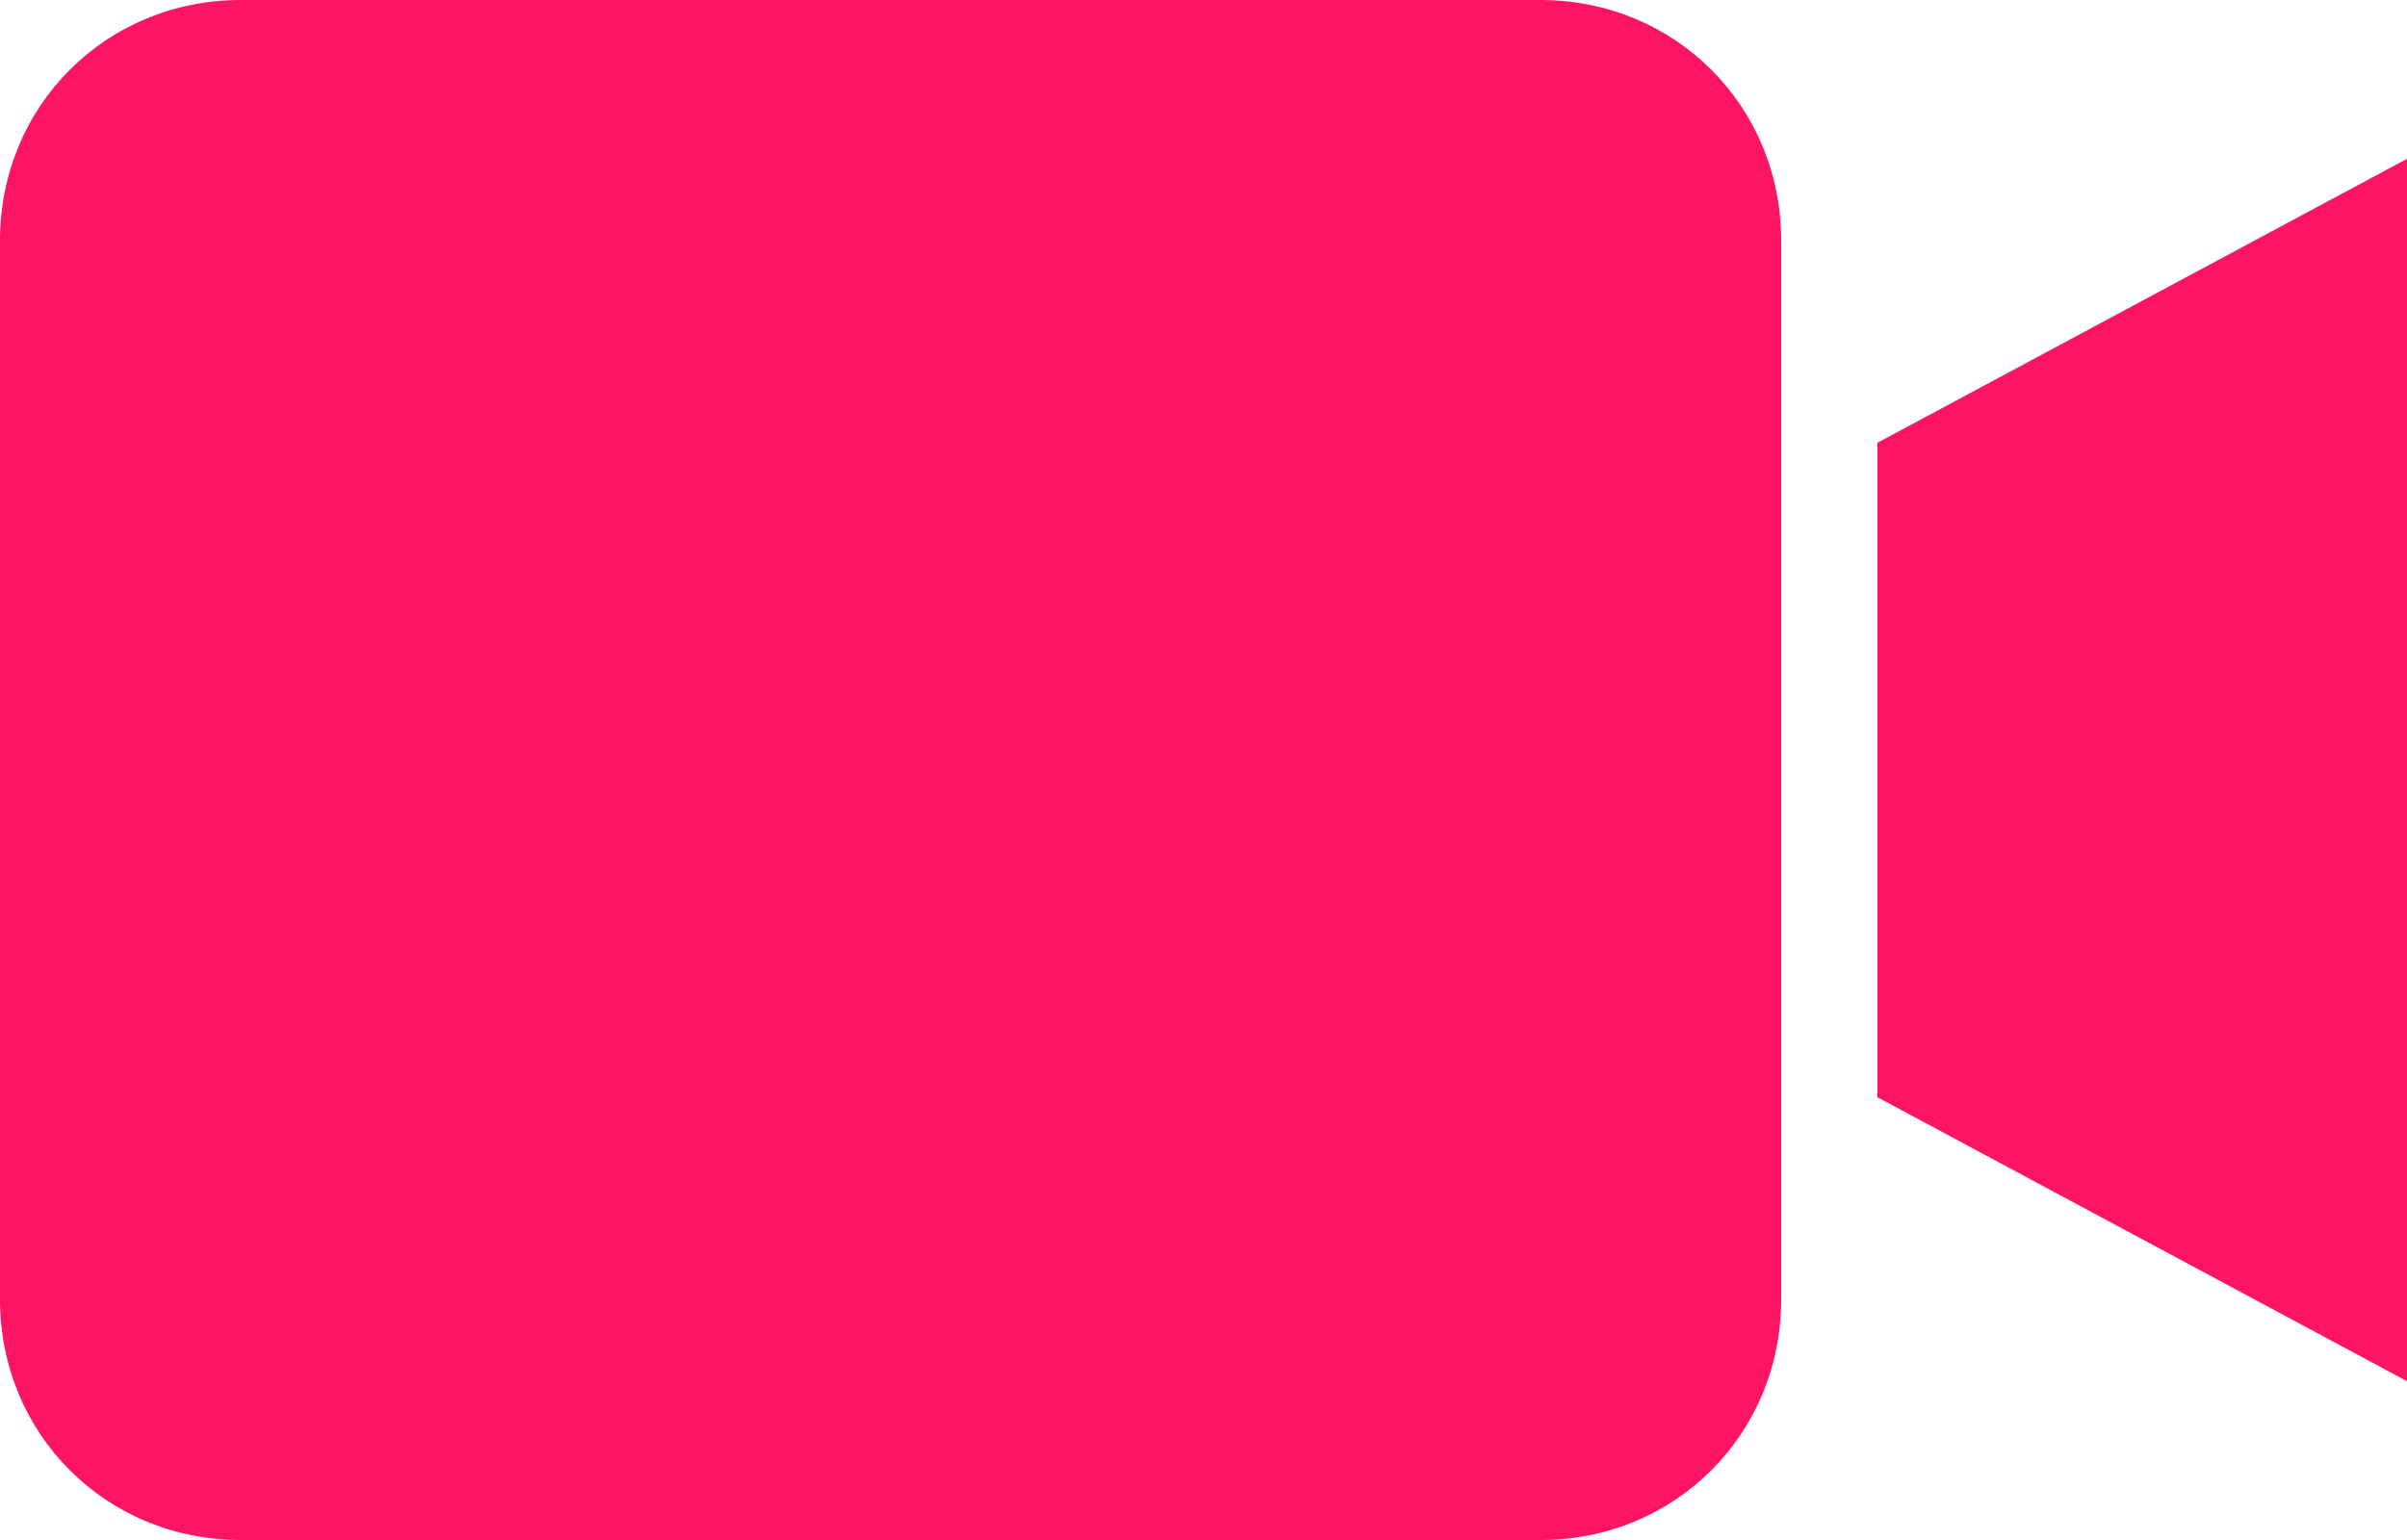 <svg xmlns="http://www.w3.org/2000/svg" xmlns:xlink="http://www.w3.org/1999/xlink" id="Layer_1_1559807459728" width="100%" height="100%" x="0" y="0" fill="#FD1564" transform="scaleX(1)" version="1.0" viewBox="0 0 50 32" xml:space="preserve"><path fill="#fd1564" stroke="none" stroke-width="1" d="M37,5v22c0,2.8-2.2,5-5,5H5c-2.8,0-5-2.2-5-5V5c0-2.8,2.2-5,5-5h27C34.8,0,37,2.2,37,5z M39,9.2v13.6l11,5.9V3.3L39,9.2z"/></svg>
